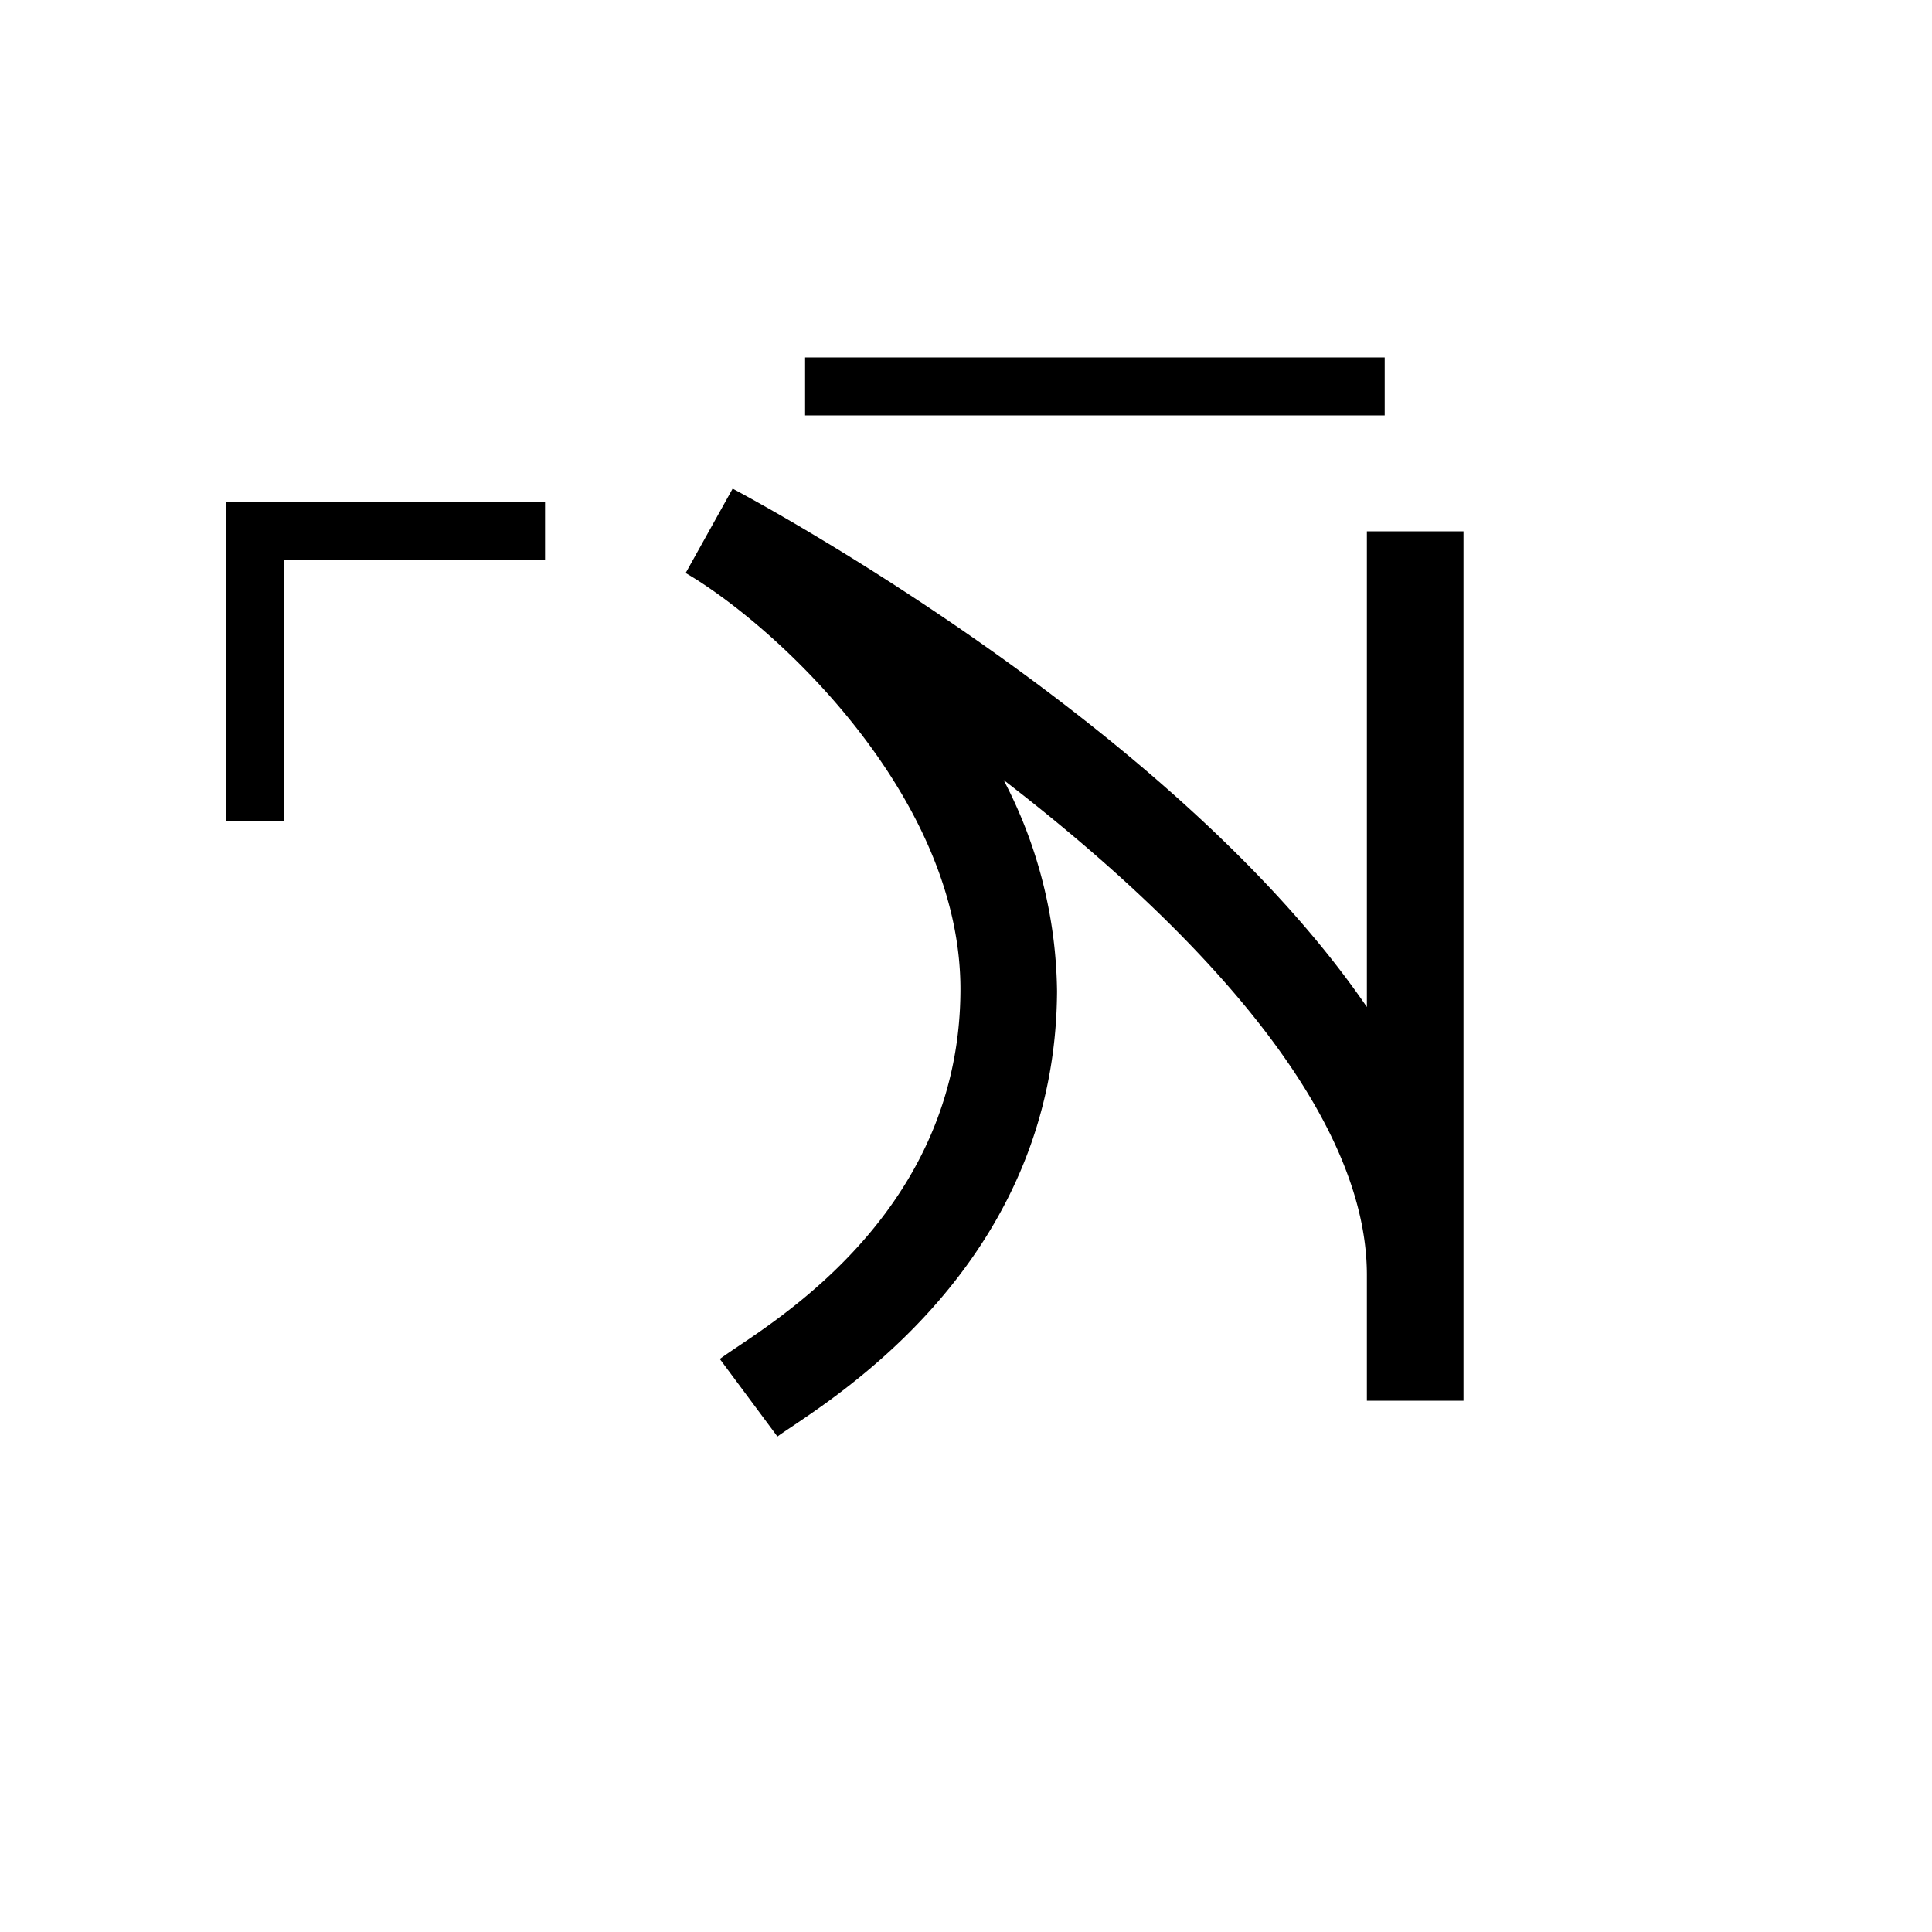 <svg xmlns="http://www.w3.org/2000/svg" viewBox="0 0 200 200" id="qa!&apos;" data-name="qa!&apos;"><title>qa!'</title><path d="M80.479,148.71l-5.963-8.027c.439-.326,1.064-.75,1.84-1.271,6.28-4.219,22.962-15.424,23.069-36.843.102-20.078-19.12-37.81-28.445-43.251L75.843,50.583c2.371,1.257,45.645,24.483,65.657,53.661V55h10v90h-10V131.991c.002-17.503-18.586-36.594-37.604-51.243a48.271,48.271,0,0,1,5.528,21.872C109.29,129.336,88.698,143.168,81.932,147.713,81.32,148.123,80.825,148.453,80.479,148.71Z"/><rect x="83.343" y="37" width="60" height="6"/><polygon points="29.423 85 23.423 85 23.423 52 56.423 52 56.423 58 29.423 58 29.423 85"/></svg>